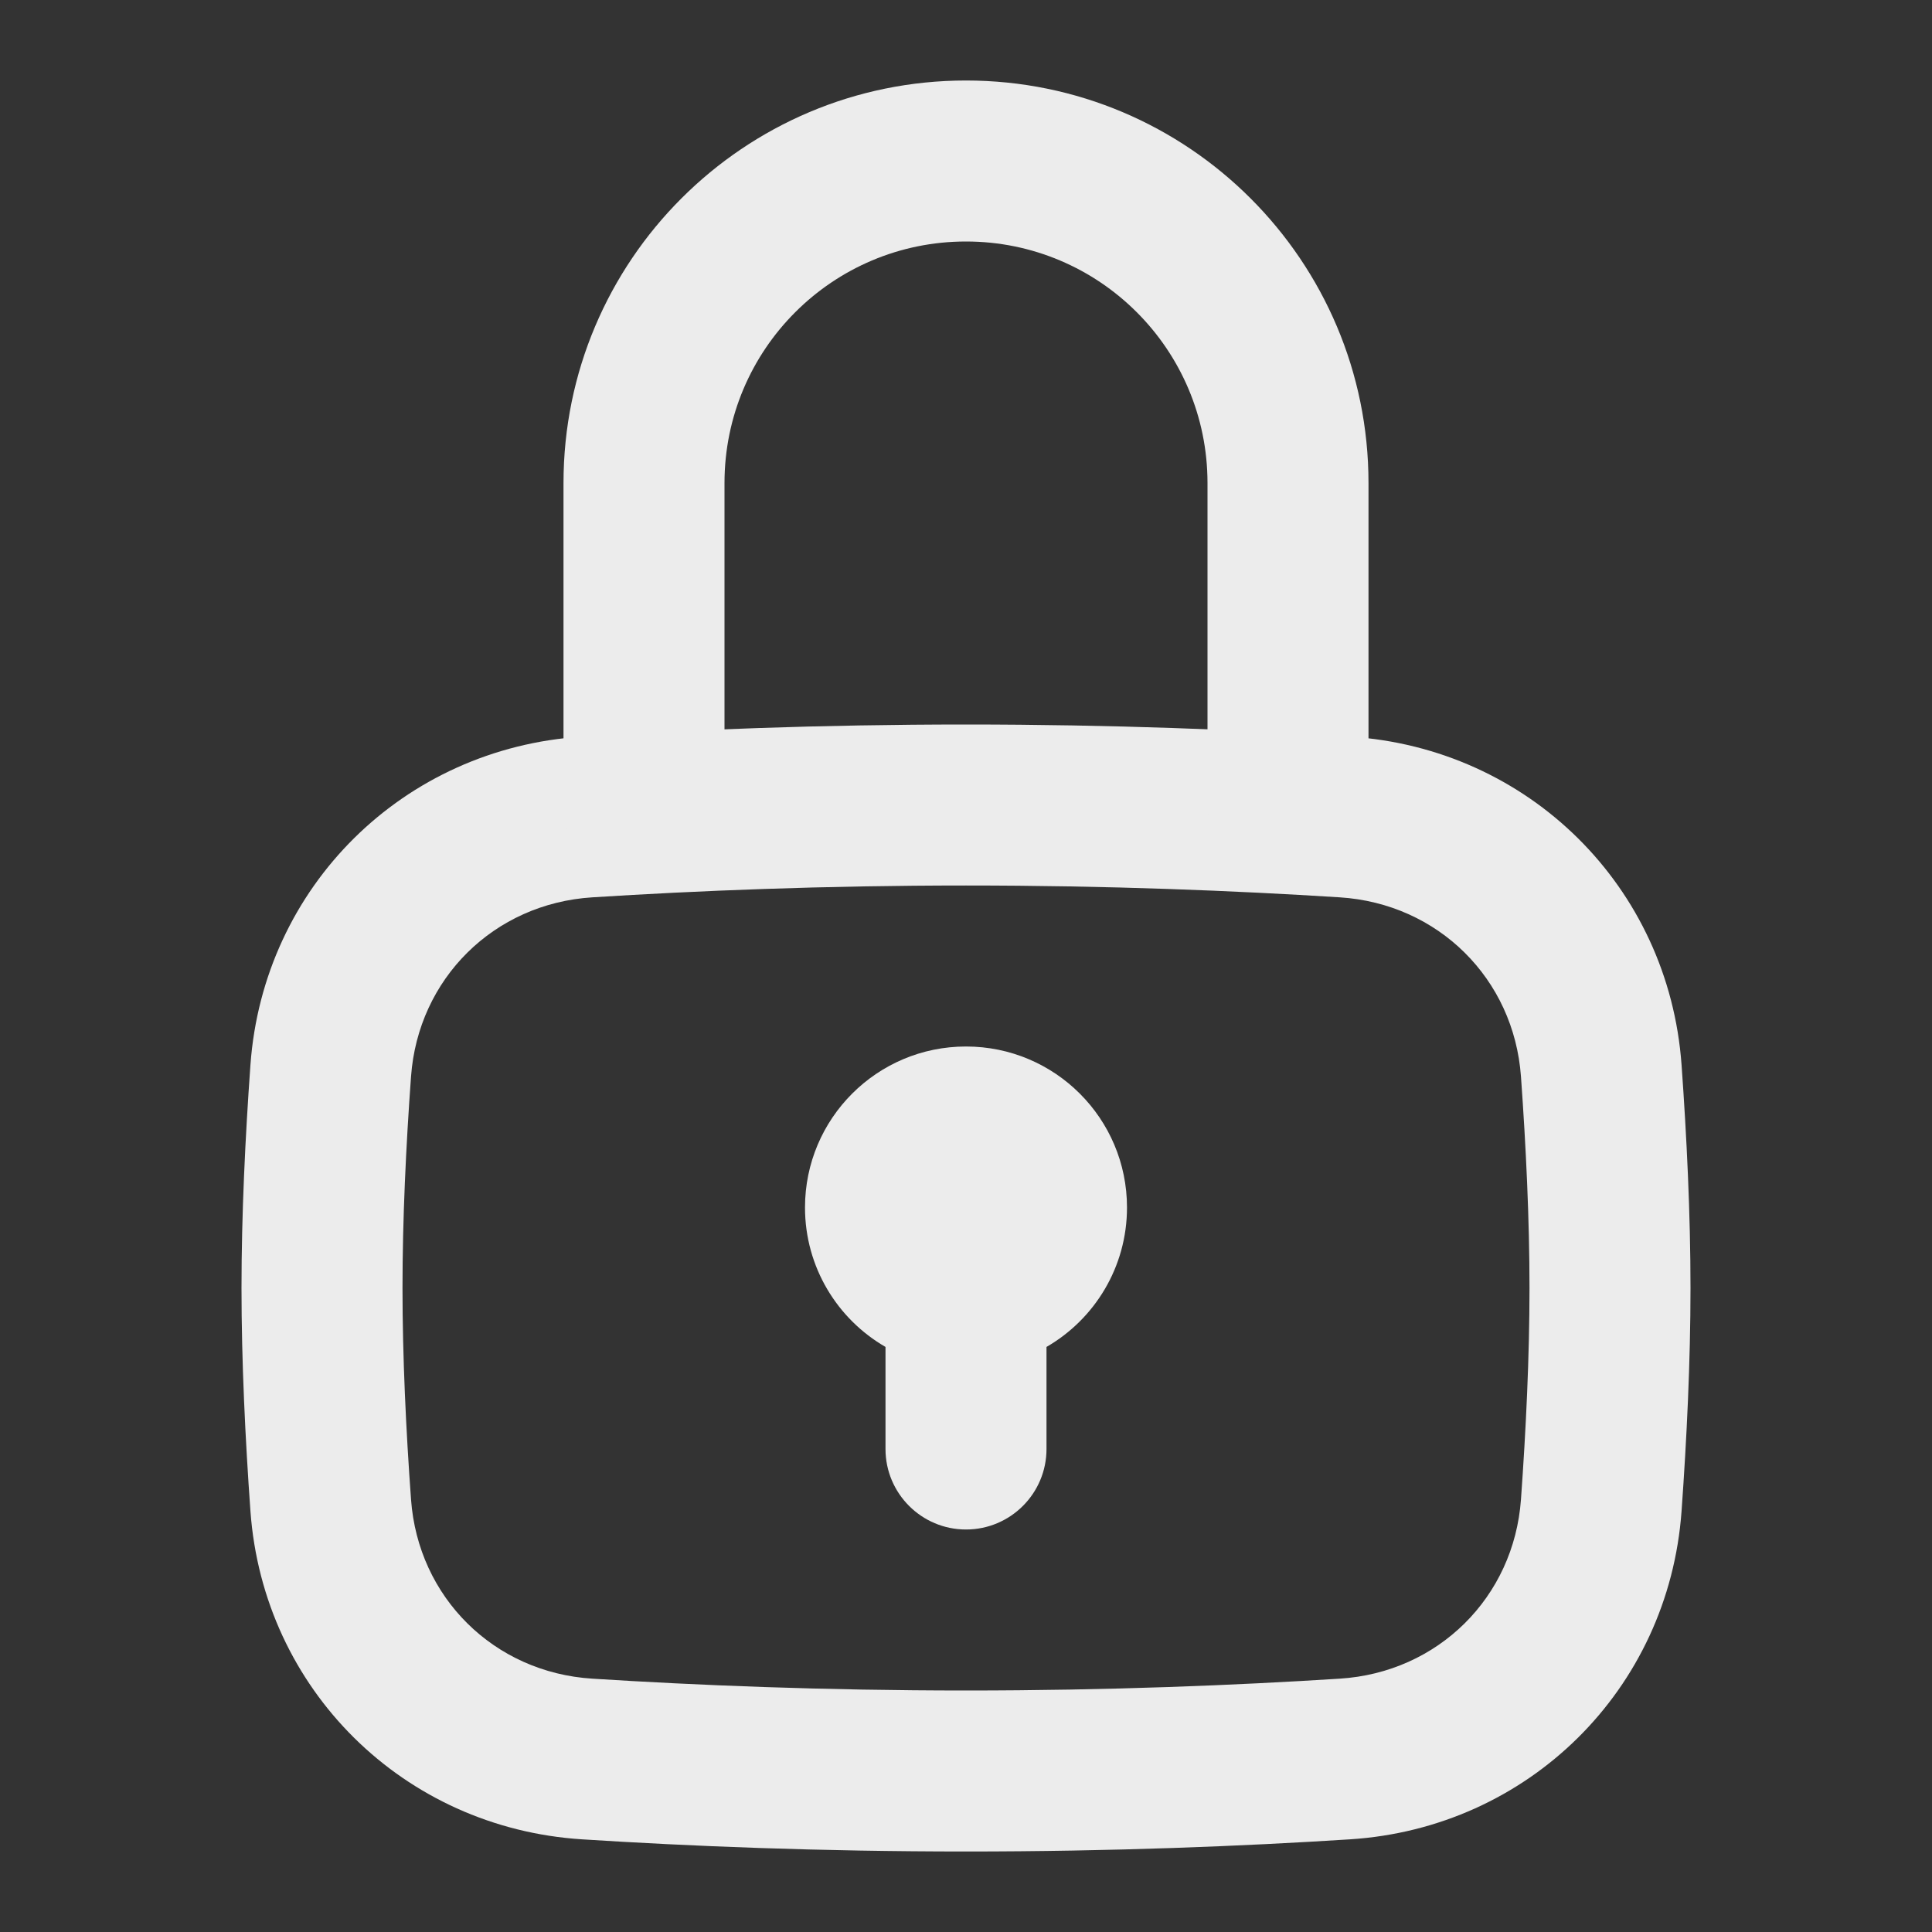 <svg width="24" height="24" viewBox="0 0 24 24" fill="none" xmlns="http://www.w3.org/2000/svg">
<rect x="0" y="0" width="24" height="24" fill="#333333" stroke="none"/>
<path fill-rule="evenodd" clip-rule="evenodd" d="M12 11C10.227 11 8.648 11.065 7.358 11.147C6.135 11.224 5.194 12.158 5.106 13.373C5.043 14.237 5 15.148 5 16C5 16.852 5.043 17.763 5.106 18.627C5.194 19.842 6.135 20.776 7.358 20.853C8.648 20.935 10.227 21 12 21C13.773 21 15.352 20.935 16.642 20.853C17.865 20.776 18.806 19.842 18.894 18.627C18.956 17.763 19 16.852 19 16C19 15.148 18.956 14.237 18.894 13.373C18.806 12.158 17.865 11.224 16.642 11.147C15.352 11.065 13.773 11 12 11ZM7.231 9.151C5.014 9.292 3.271 11.012 3.111 13.229C3.047 14.123 3 15.085 3 16C3 16.915 3.047 17.877 3.111 18.771C3.271 20.988 5.014 22.708 7.232 22.849C8.558 22.934 10.18 23 12 23C13.82 23 15.442 22.934 16.768 22.849C18.986 22.708 20.729 20.988 20.889 18.771C20.953 17.877 21 16.915 21 16C21 15.085 20.953 14.123 20.889 13.229C20.729 11.012 18.986 9.292 16.768 9.151C15.442 9.066 13.82 9 12 9C10.18 9 8.558 9.066 7.231 9.151Z" fill="#ECECEC"/>
<path fill-rule="evenodd" clip-rule="evenodd" d="M13 16.732C13.598 16.387 14 15.74 14 15C14 13.895 13.105 13 12 13C10.895 13 10 13.895 10 15C10 15.74 10.402 16.387 11 16.732V18C11 18.552 11.448 19 12 19C12.552 19 13 18.552 13 18V16.732Z" fill="#ECECEC"/>
<path fill-rule="evenodd" clip-rule="evenodd" d="M7 6C7 3.239 9.239 1 12 1C14.761 1 17 3.239 17 6V10C17 10.552 16.552 11 16 11C15.448 11 15 10.552 15 10V6C15 4.343 13.657 3 12 3C10.343 3 9 4.343 9 6V10C9 10.552 8.552 11 8 11C7.448 11 7 10.552 7 10V6Z" fill="#ECECEC"/>
</svg>
